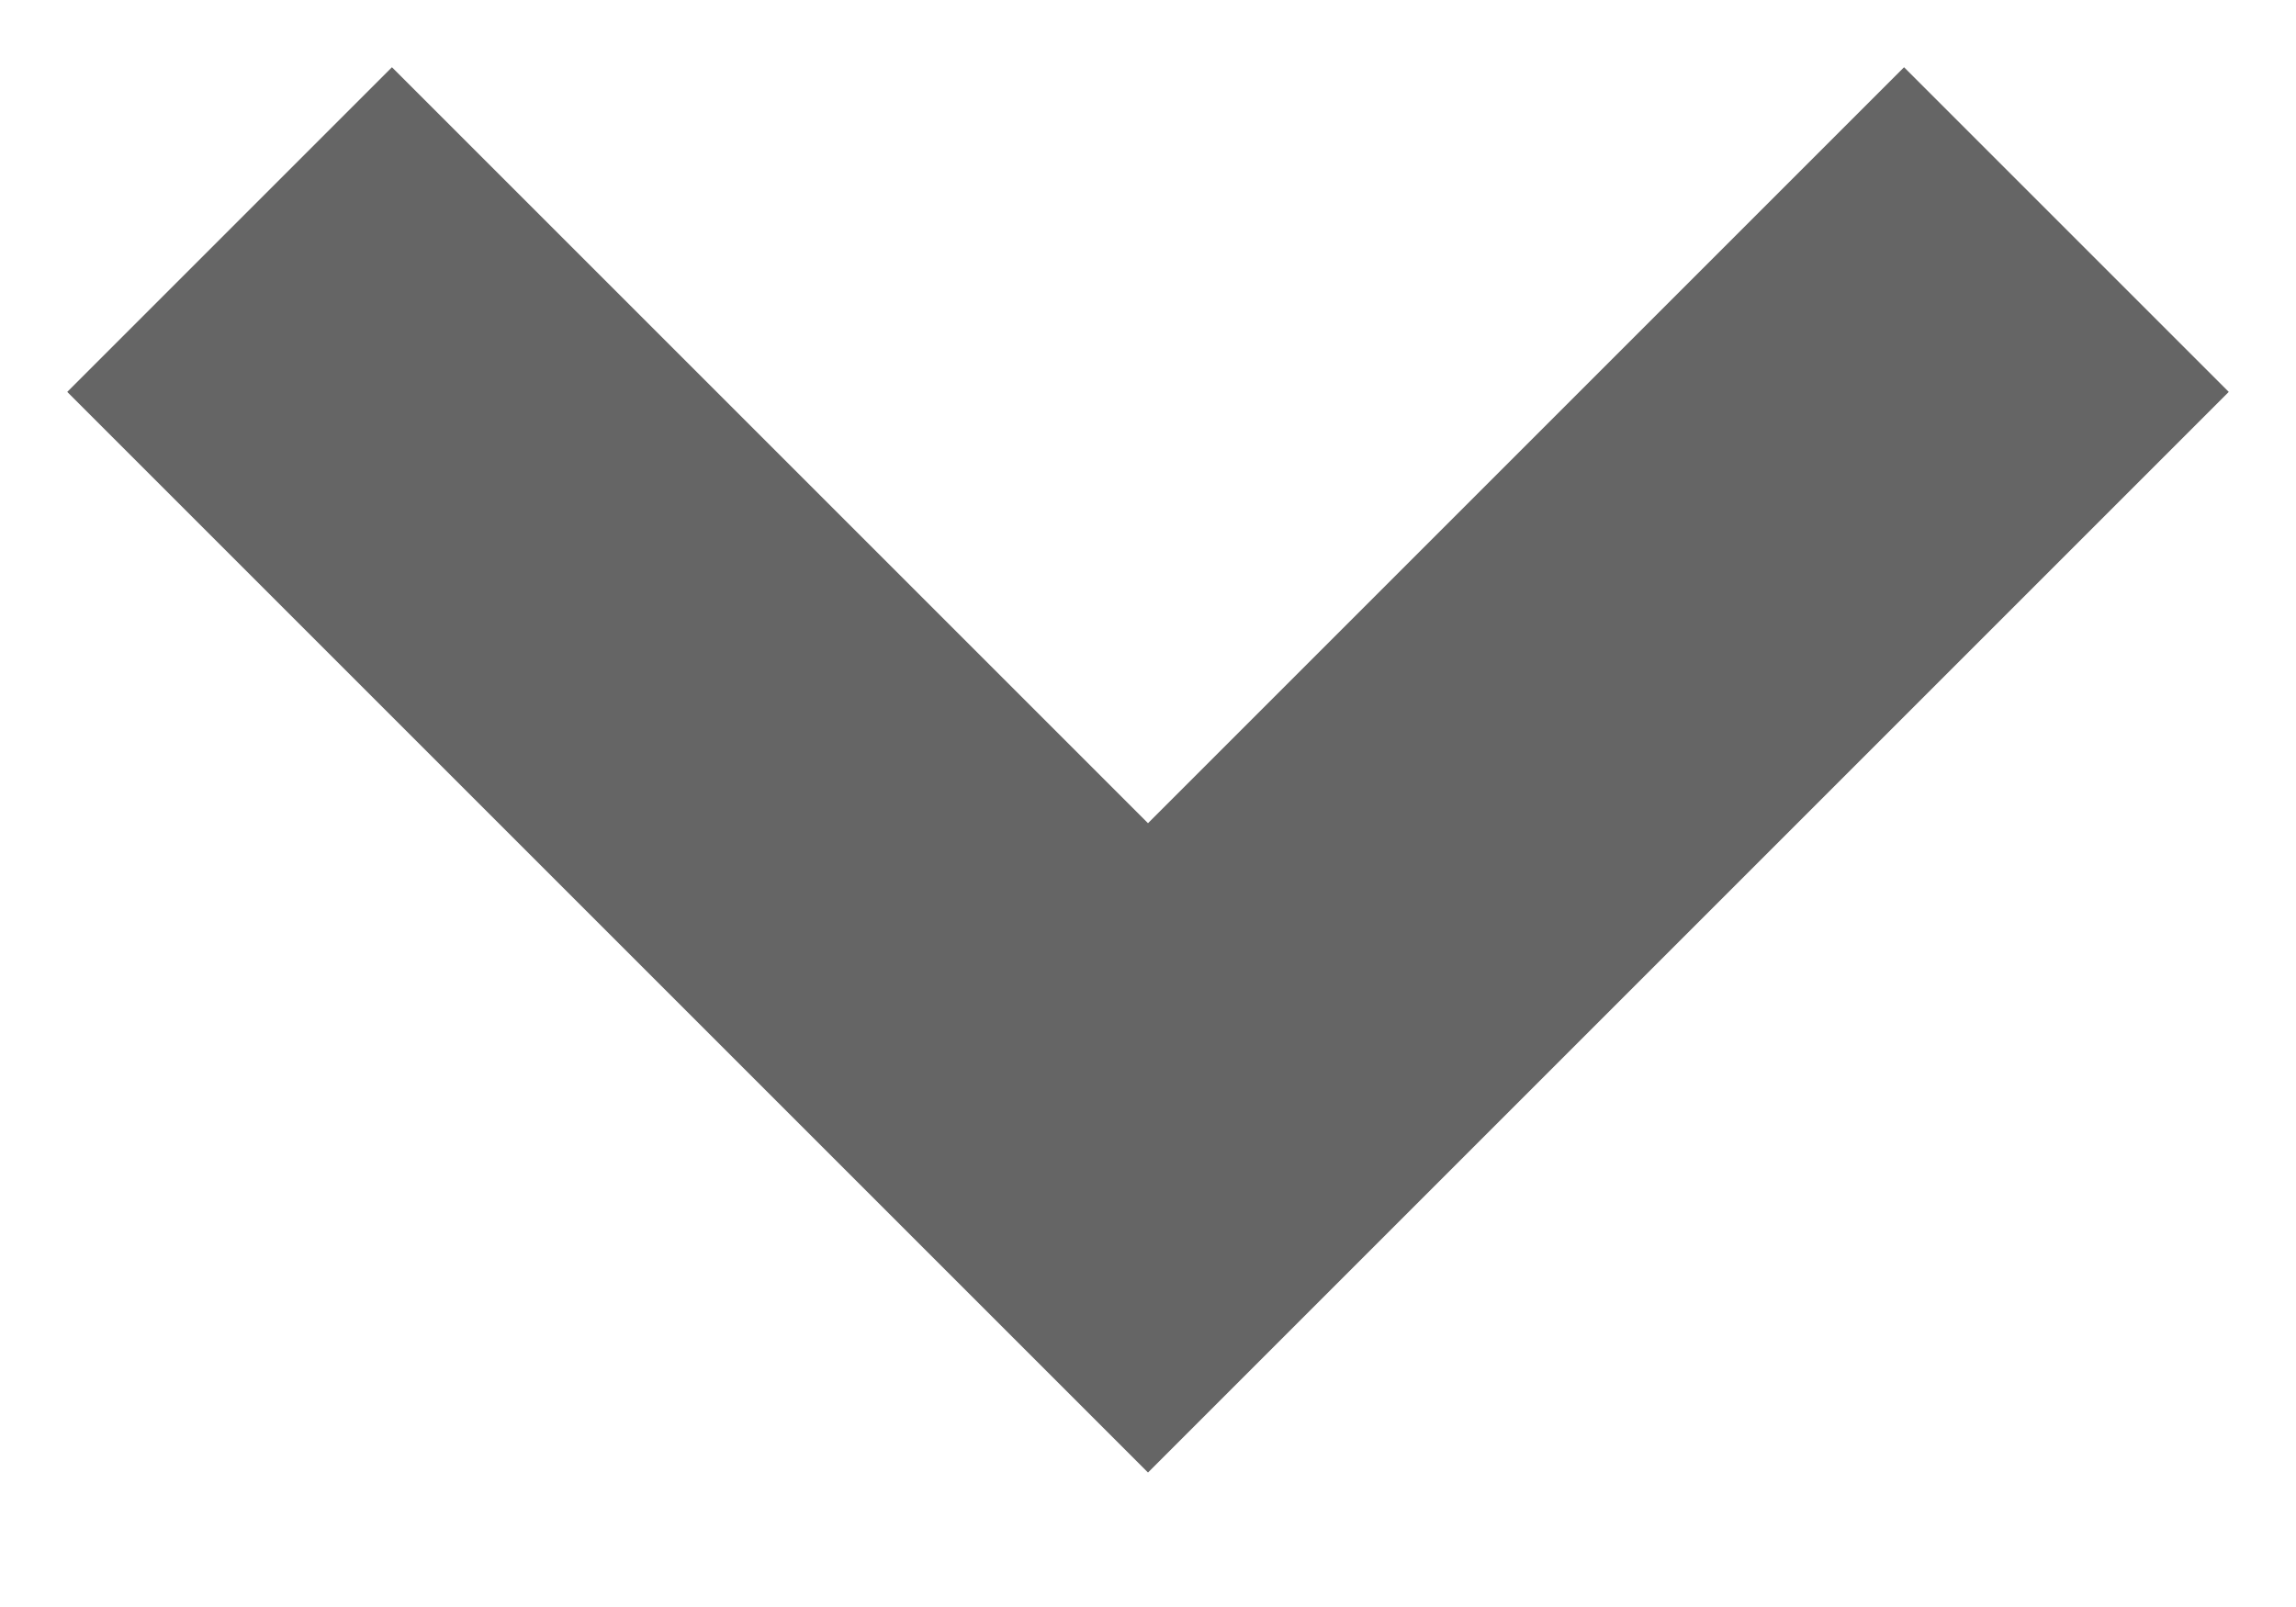 <svg xmlns="http://www.w3.org/2000/svg" width="10" height="7" viewBox="0 0 10 7">
    <g fill="none" fill-rule="evenodd">
        <g stroke="#656565" stroke-width="2">
            <g>
                <path d="M8 0L4 4 0 0" transform="translate(-1206 -666) translate(1207 667)"/>
            </g>
        </g>
    </g>
</svg>
